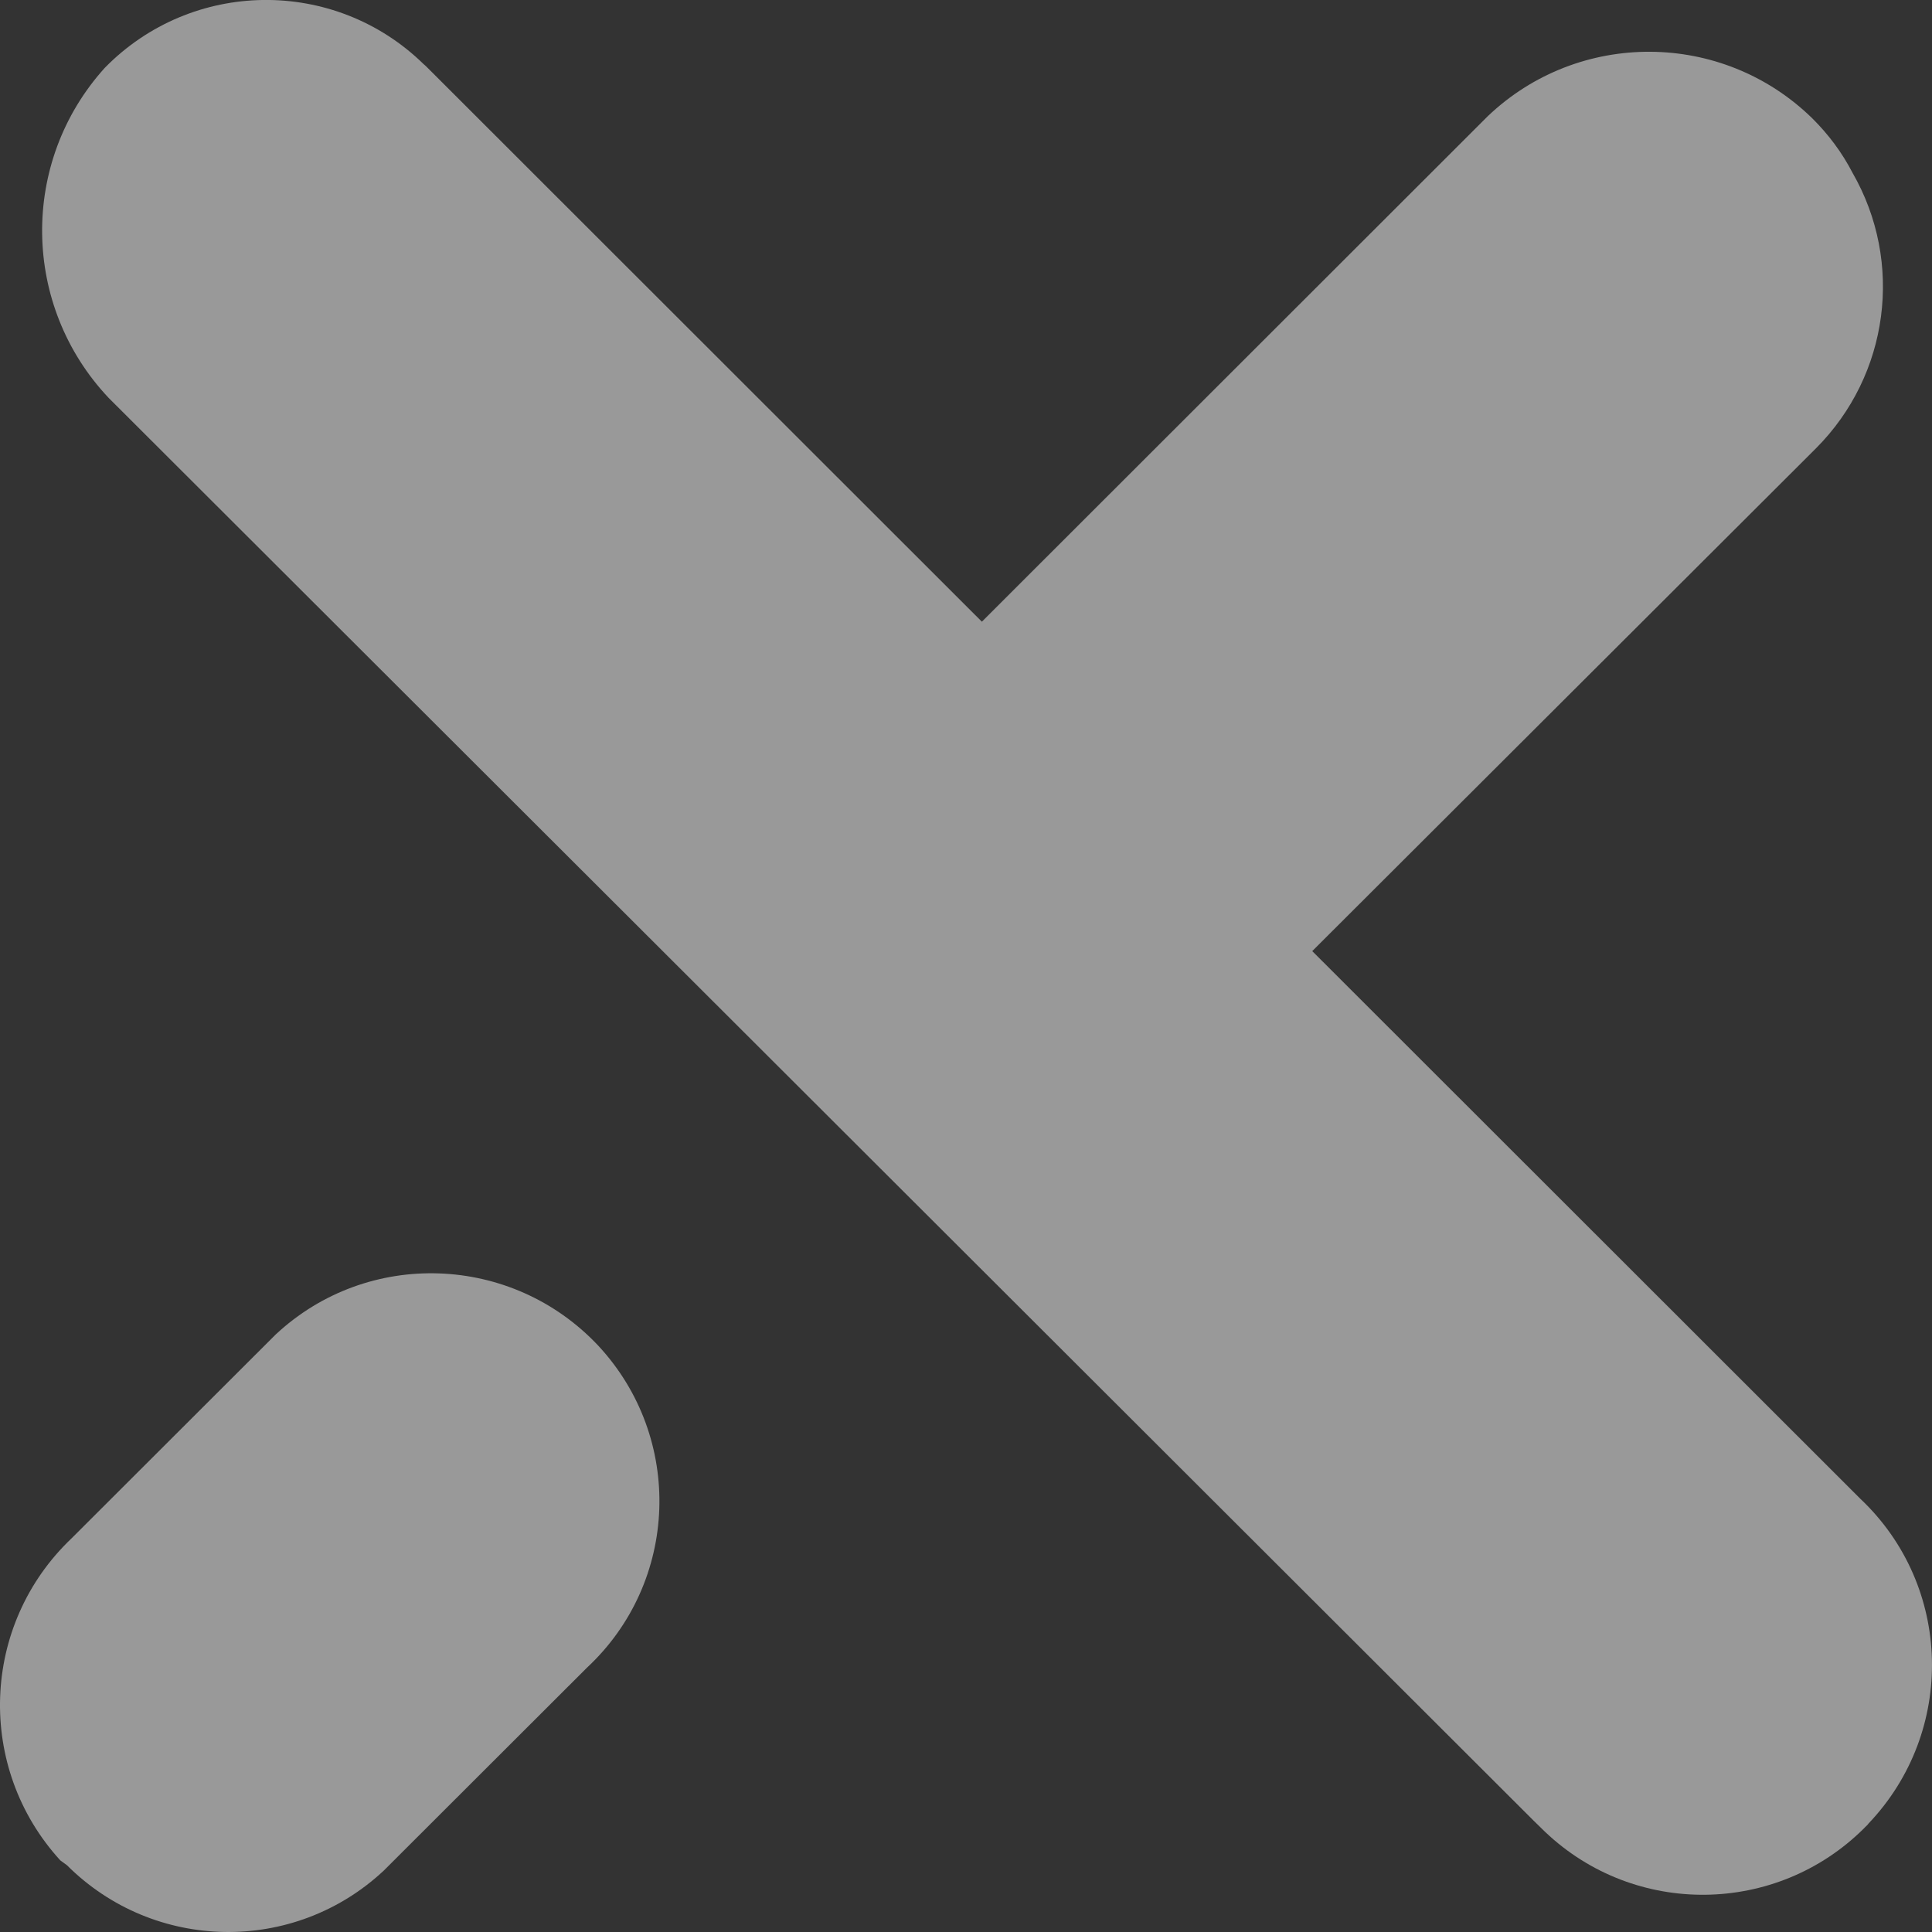 <svg width="14" height="14" viewBox="0 0 14 14" fill="none" xmlns="http://www.w3.org/2000/svg">
<rect x="0" y="0" width="14" height="14" fill="#333333" stroke="none"/>
<g opacity="0.5">
<path d="M1.997 9.671L0.519 11.147C-0.14 11.773 -0.176 12.81 0.437 13.481L0.485 13.516C1.116 14.146 2.131 14.163 2.781 13.555L4.253 12.085C4.92 11.464 4.957 10.42 4.335 9.751C3.71 9.086 2.665 9.047 1.997 9.671Z" fill="white"/>
<path d="M11.196 13.274C11.847 13.893 12.873 13.88 13.508 13.248C13.519 13.235 13.532 13.227 13.54 13.214C14.175 12.547 14.15 11.492 13.48 10.86L9.509 6.892L13.16 3.248C13.689 2.717 13.797 1.901 13.424 1.252C13.348 1.105 13.249 0.973 13.132 0.857C12.48 0.22 11.44 0.214 10.781 0.842L7.115 4.505L3.086 0.479C3.079 0.473 3.075 0.469 3.069 0.464C2.423 -0.166 1.39 -0.153 0.759 0.492C0.143 1.174 0.156 2.214 0.787 2.883L11.114 13.194L11.196 13.274Z" fill="white"/>
</g>
</svg>
